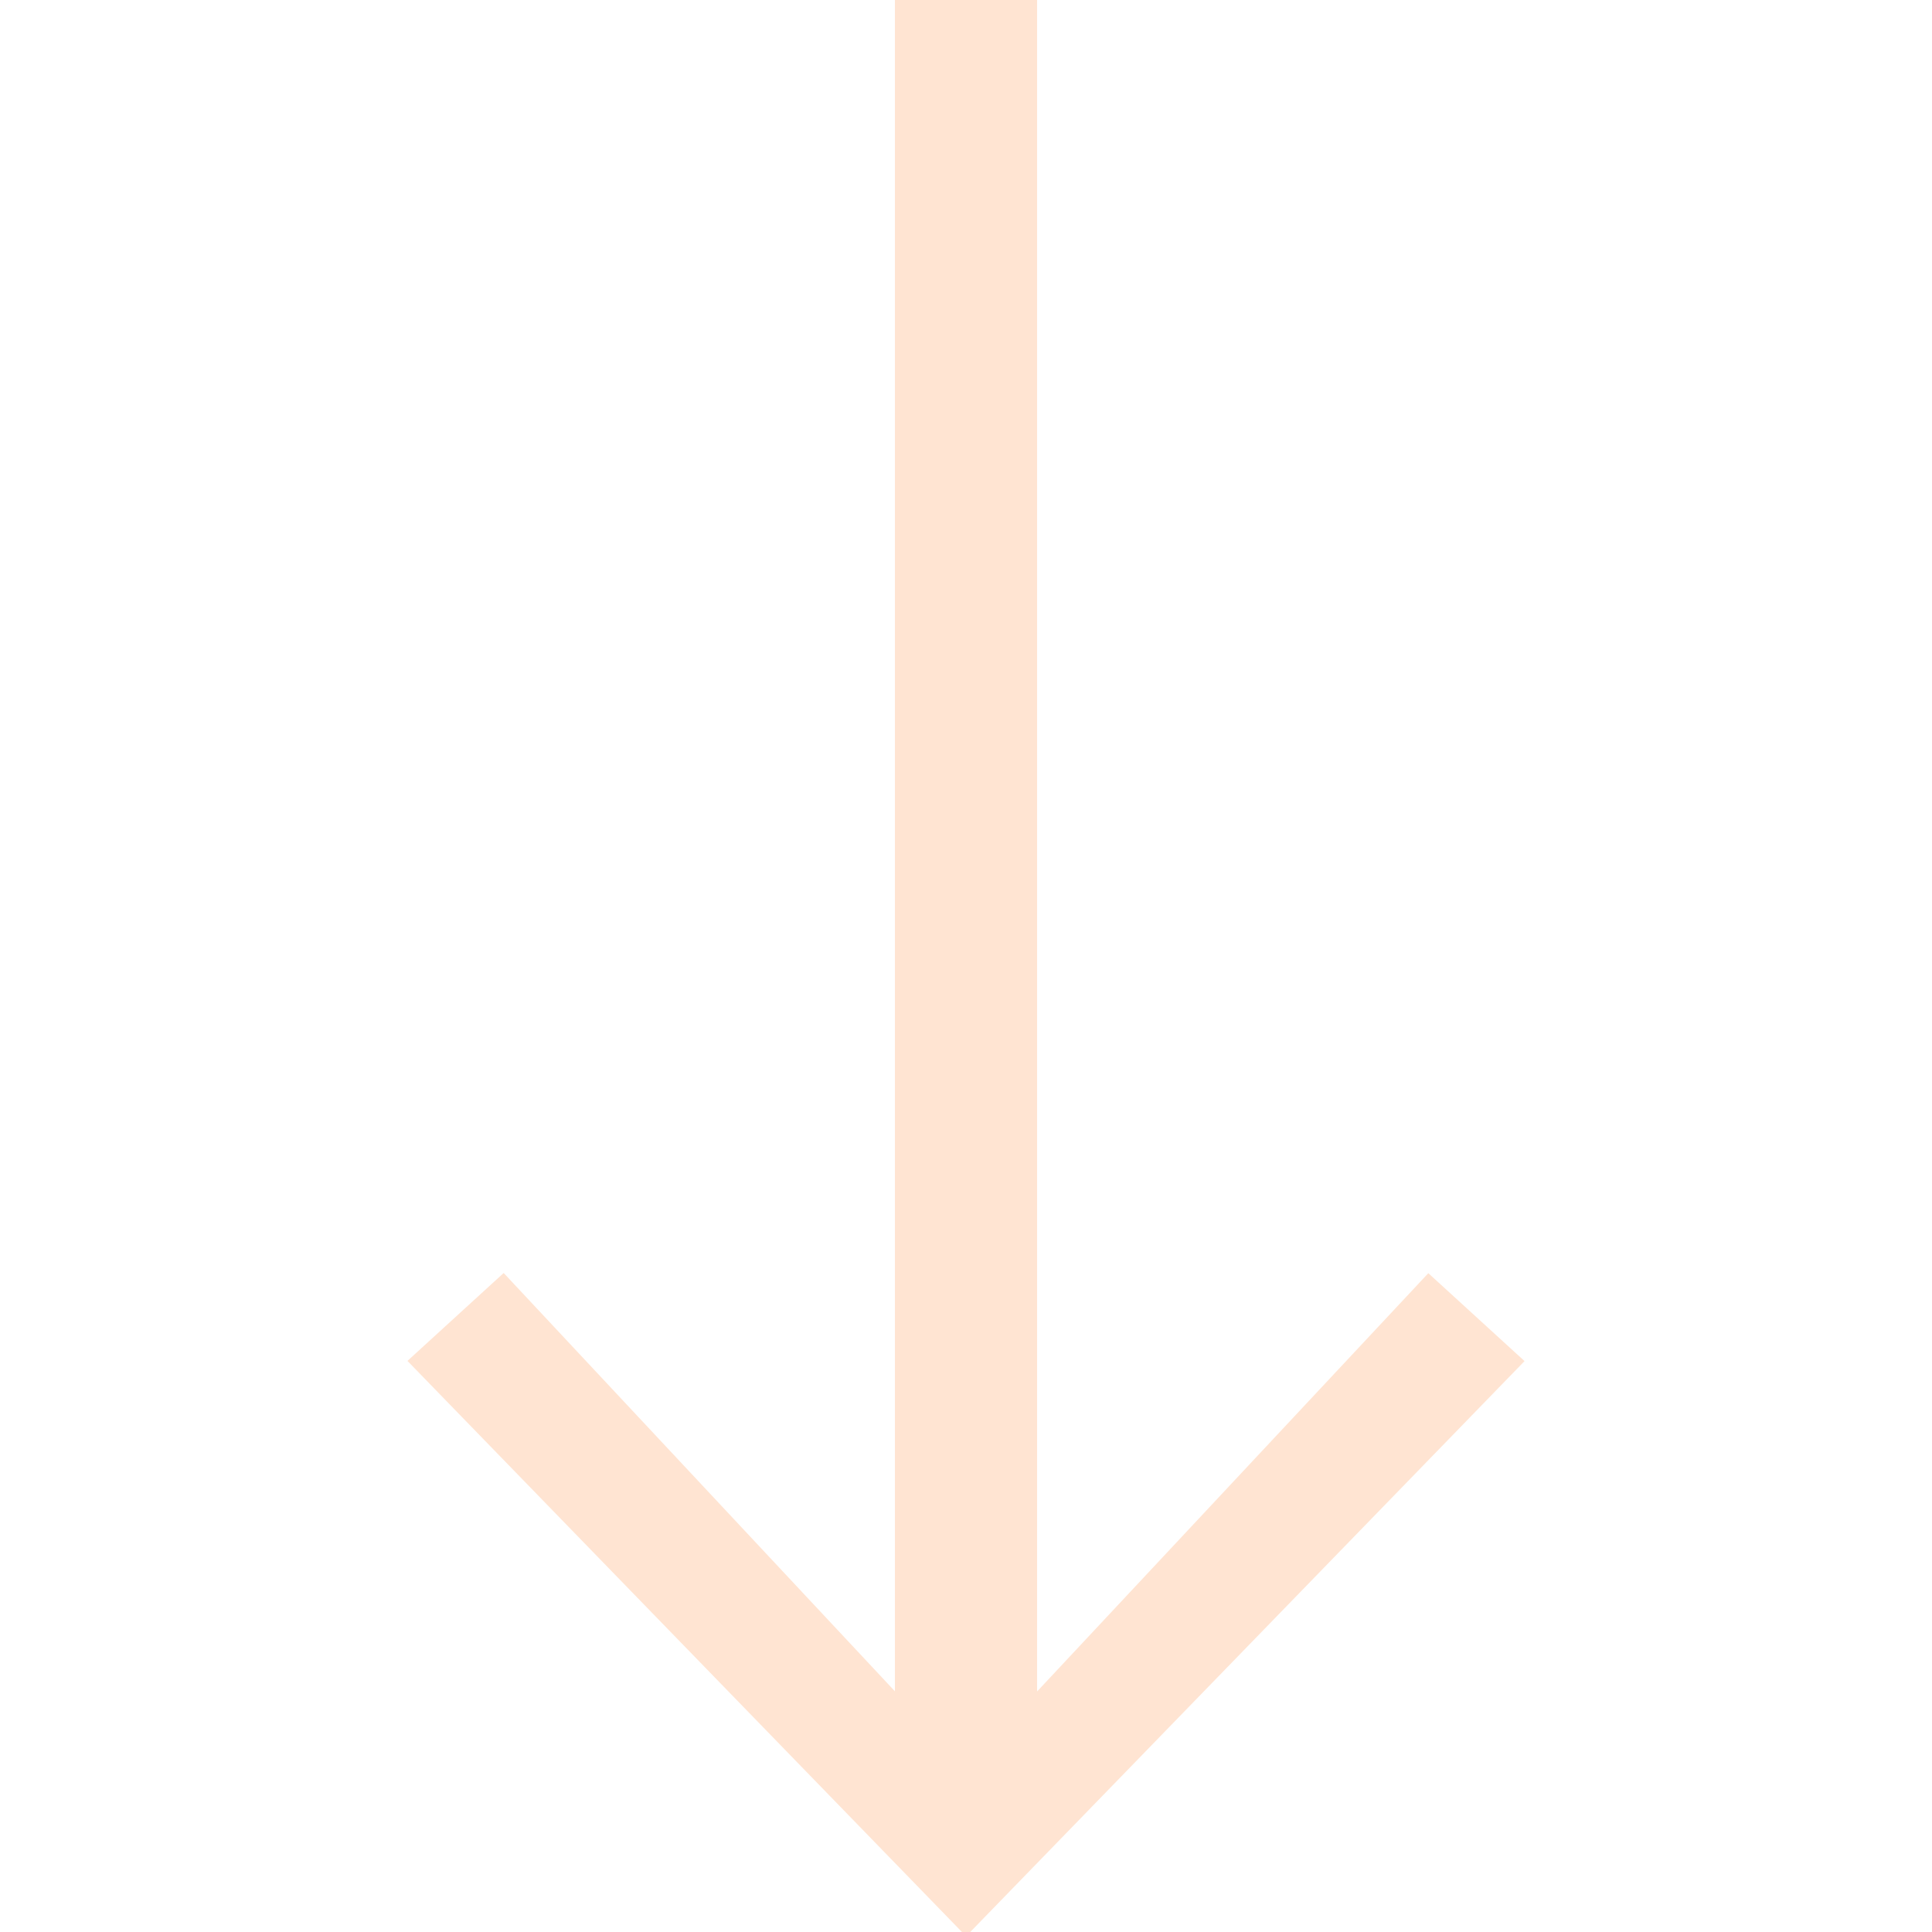 <?xml version="1.0" encoding="utf-8"?>
<!-- Generator: Adobe Illustrator 24.0.3, SVG Export Plug-In . SVG Version: 6.00 Build 0)  -->
<svg version="1.1" id="Layer_1" xmlns="http://www.w3.org/2000/svg" xmlns:xlink="http://www.w3.org/1999/xlink" x="0px" y="0px"
	 viewBox="0 0 1000 1000" style="enable-background:new 0 0 1000 1000;" xml:space="preserve">
<style type="text/css">
	.st0{fill:#FFE4D2;}
</style>
<g>
	<path class="st0" d="M210.9,704.4l49.8-45.5l202.5,216.5V0h73.6v875.5l202.5-216.5l49.8,45.5L502.2,1000h-4.3L210.9,704.4z"/>
</g>
</svg>
